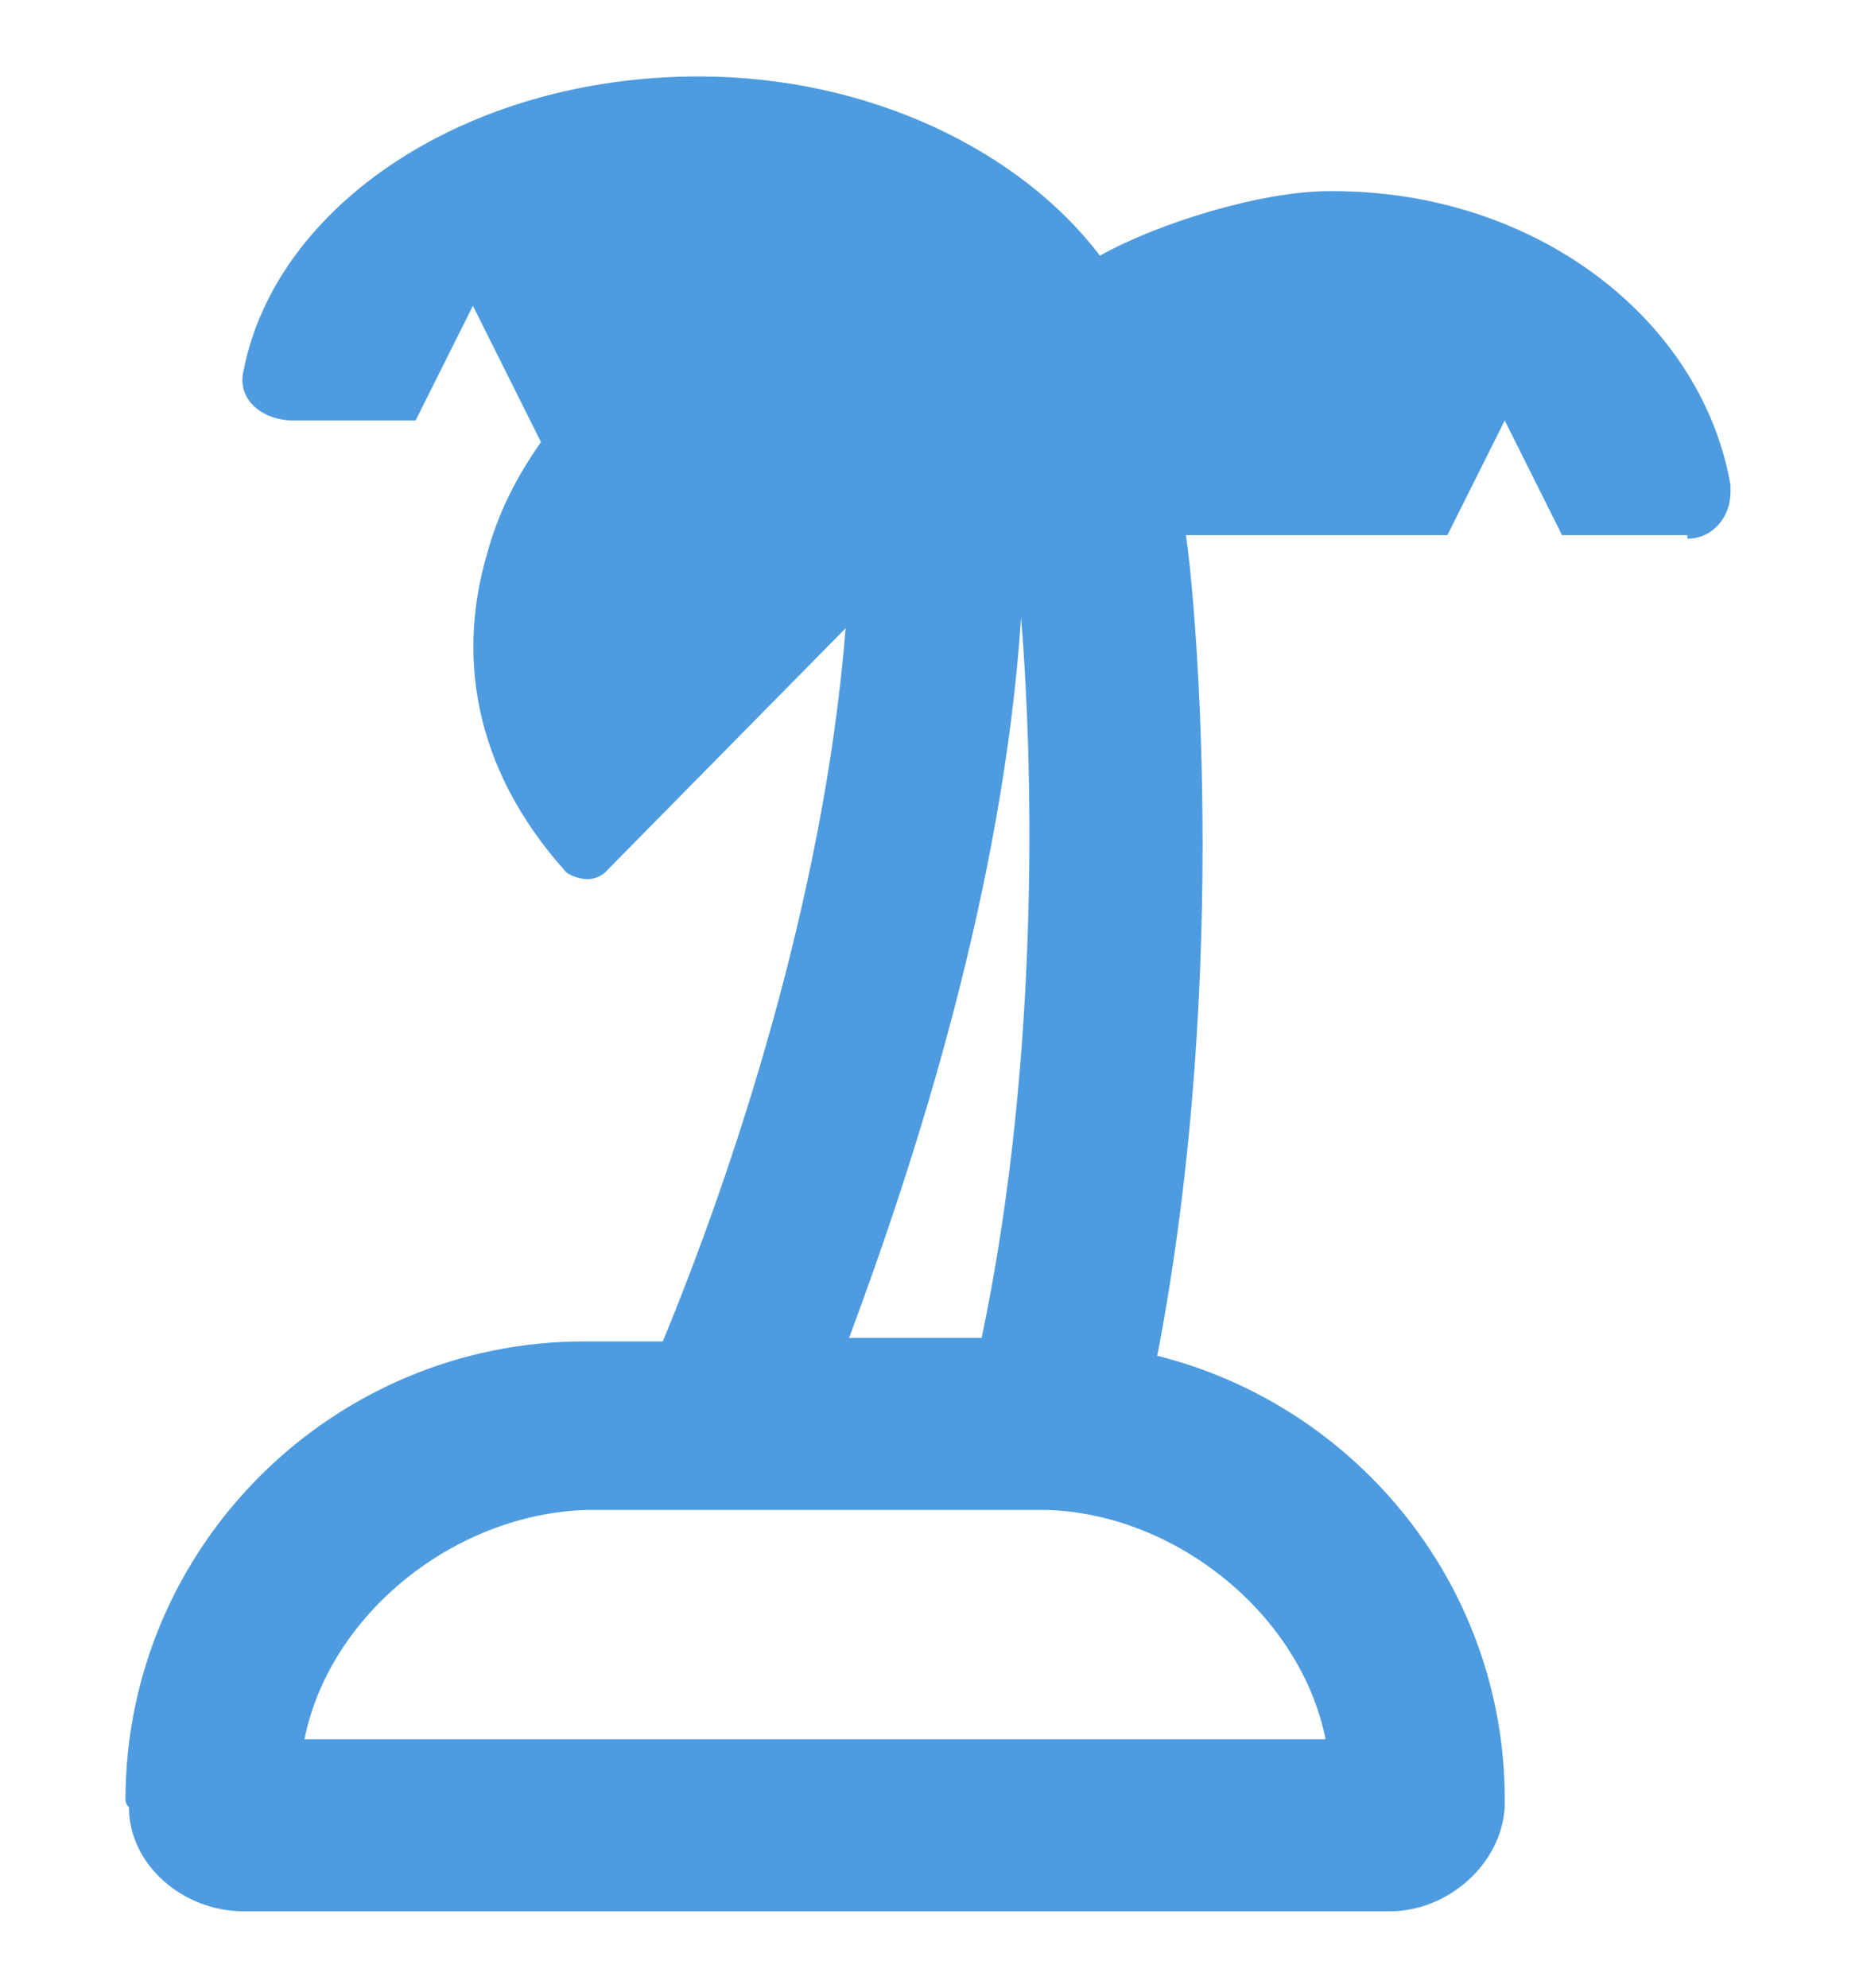 <svg
          width="15"
          height="16"
          viewBox="0 0 12 13"
          fill="none"
          xmlns="http://www.w3.org/2000/svg"
        >
          <path fill='#4E9CDF' d="M8.625 1.25C8.625 1.25 8.625 1.25 8.602 1.25C8.156 1.25 7.477 1.461 7.102 1.672C6.586 0.992 5.602 0.5 4.477 0.5C2.953 0.5 1.711 1.344 1.5 2.422C1.453 2.609 1.617 2.75 1.828 2.75H2.625L3 2L3.445 2.891C3.281 3.125 3.164 3.359 3.094 3.617C2.906 4.25 2.977 5 3.609 5.703C3.633 5.727 3.703 5.75 3.75 5.75C3.797 5.75 3.844 5.727 3.867 5.703L5.438 4.109C5.297 5.891 4.688 7.695 4.242 8.773H3.75H3.727C2.086 8.773 0.727 10.109 0.727 11.773C0.727 11.773 0.727 11.797 0.75 11.82C0.75 12.195 1.102 12.5 1.5 12.5H9C9.375 12.5 9.727 12.195 9.75 11.82C9.773 10.391 8.789 9.195 7.477 8.867C7.969 6.312 7.711 3.781 7.664 3.5H9.375L9.75 2.75L10.125 3.5H10.945C10.945 3.523 10.945 3.523 10.945 3.523C11.109 3.523 11.227 3.383 11.227 3.219C11.227 3.219 11.227 3.195 11.227 3.172C11.039 2.094 9.961 1.25 8.625 1.25ZM6.586 4.039C6.656 4.883 6.727 6.852 6.328 8.75H5.461C5.906 7.555 6.469 5.797 6.586 4.039ZM8.578 11.375H1.898C2.062 10.555 2.883 9.898 3.75 9.875H6.75C7.594 9.898 8.414 10.555 8.578 11.375Z" />
        </svg>